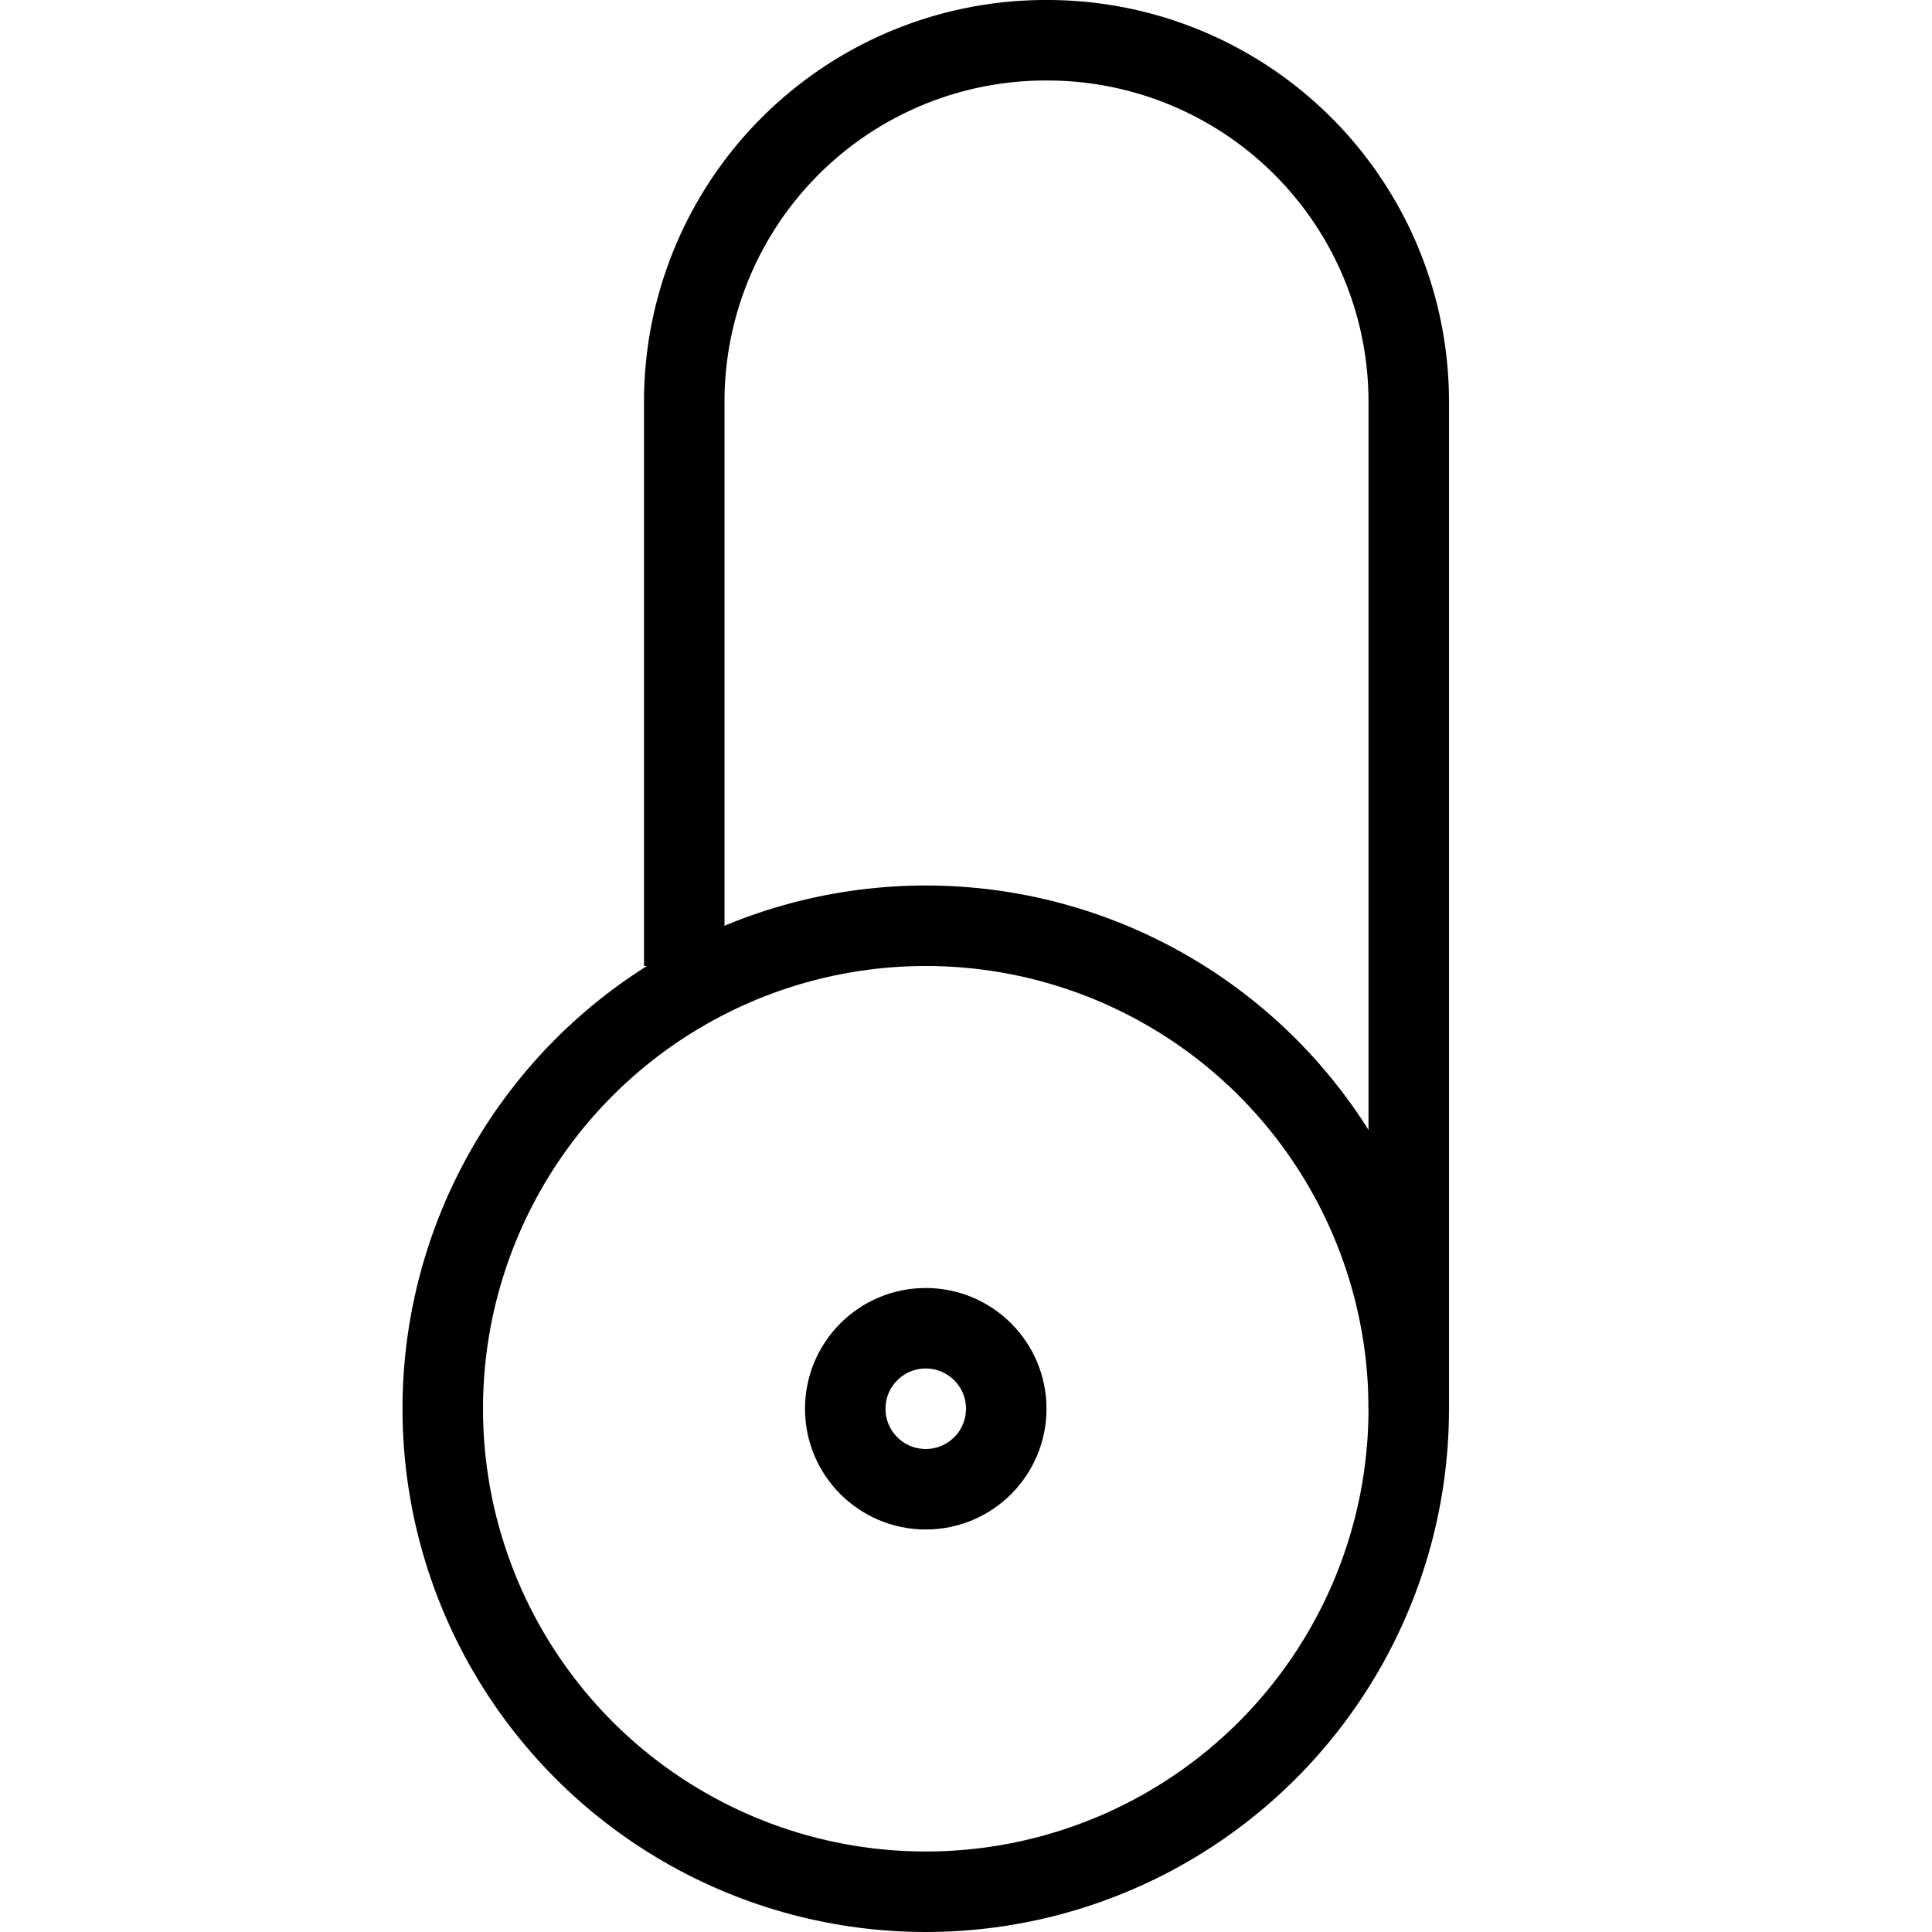 <svg xmlns="http://www.w3.org/2000/svg" viewBox="0 0 24 24"><circle cx="11.5" cy="17.5" r="6" fill="none" stroke="#000" stroke-miterlimit="10"/><path d="M8.5,12V5A4.49,4.49,0,0,1,13,.5h0A4.49,4.49,0,0,1,17.5,5V17.5" fill="none" stroke="#000" stroke-miterlimit="10"/><circle cx="11.5" cy="17.5" r="1" fill="none" stroke="#000" stroke-miterlimit="10"/></svg>